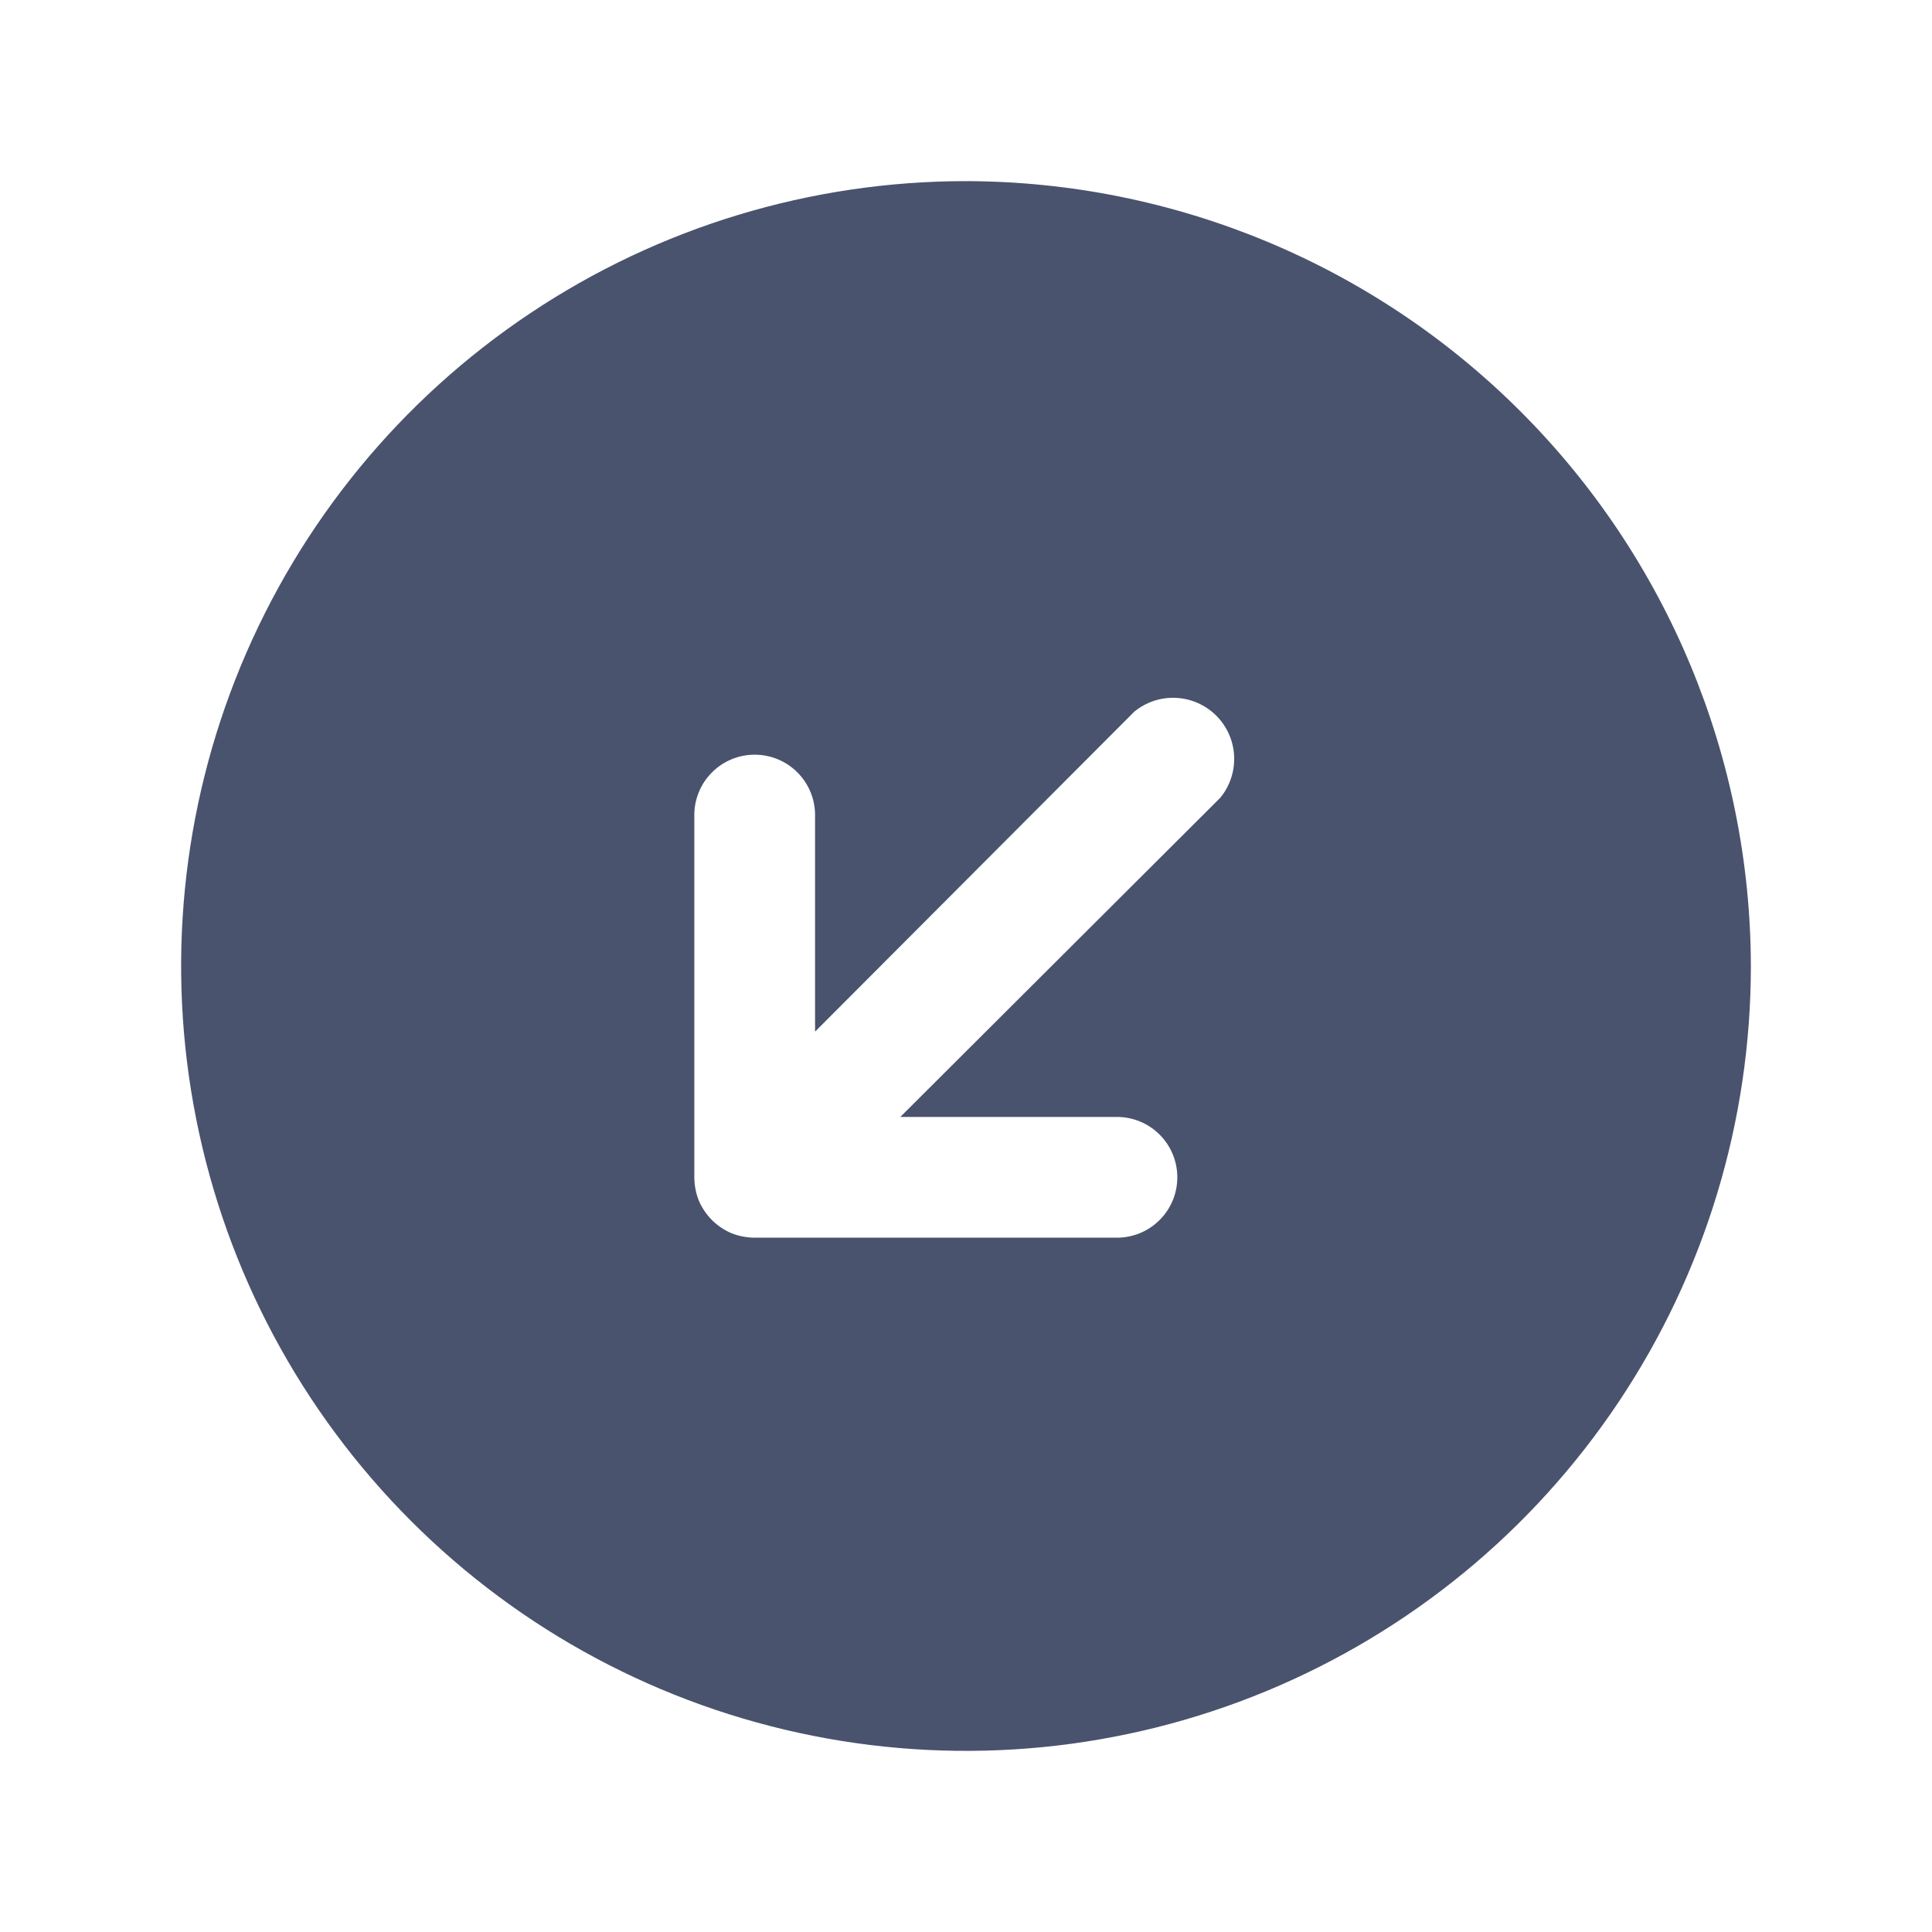 <svg width="32" height="32" viewBox="0 0 32 32" fill="none" xmlns="http://www.w3.org/2000/svg">
<path d="M16 3C13.429 3 10.915 3.762 8.778 5.191C6.64 6.619 4.974 8.65 3.99 11.025C3.006 13.401 2.748 16.014 3.25 18.536C3.751 21.058 4.99 23.374 6.808 25.192C8.626 27.011 10.942 28.249 13.464 28.75C15.986 29.252 18.599 28.994 20.975 28.01C23.35 27.026 25.381 25.36 26.809 23.222C28.238 21.085 29 18.571 29 16C28.993 12.554 27.622 9.251 25.185 6.815C22.749 4.378 19.446 3.007 16 3V3ZM20.212 13.213L14.912 18.5H18.5C18.765 18.5 19.02 18.605 19.207 18.793C19.395 18.98 19.5 19.235 19.5 19.5C19.5 19.765 19.395 20.02 19.207 20.207C19.02 20.395 18.765 20.5 18.5 20.5H12.5C12.367 20.499 12.236 20.474 12.113 20.425C11.871 20.321 11.679 20.129 11.575 19.887C11.526 19.764 11.501 19.633 11.5 19.5V13.5C11.5 13.235 11.605 12.98 11.793 12.793C11.98 12.605 12.235 12.5 12.5 12.5C12.765 12.5 13.02 12.605 13.207 12.793C13.395 12.98 13.5 13.235 13.5 13.5V17.087L18.788 11.787C18.982 11.628 19.229 11.546 19.48 11.559C19.731 11.571 19.968 11.677 20.146 11.854C20.323 12.032 20.429 12.269 20.441 12.521C20.453 12.771 20.372 13.018 20.212 13.213V13.213Z" fill="#49536E"/>
</svg>
